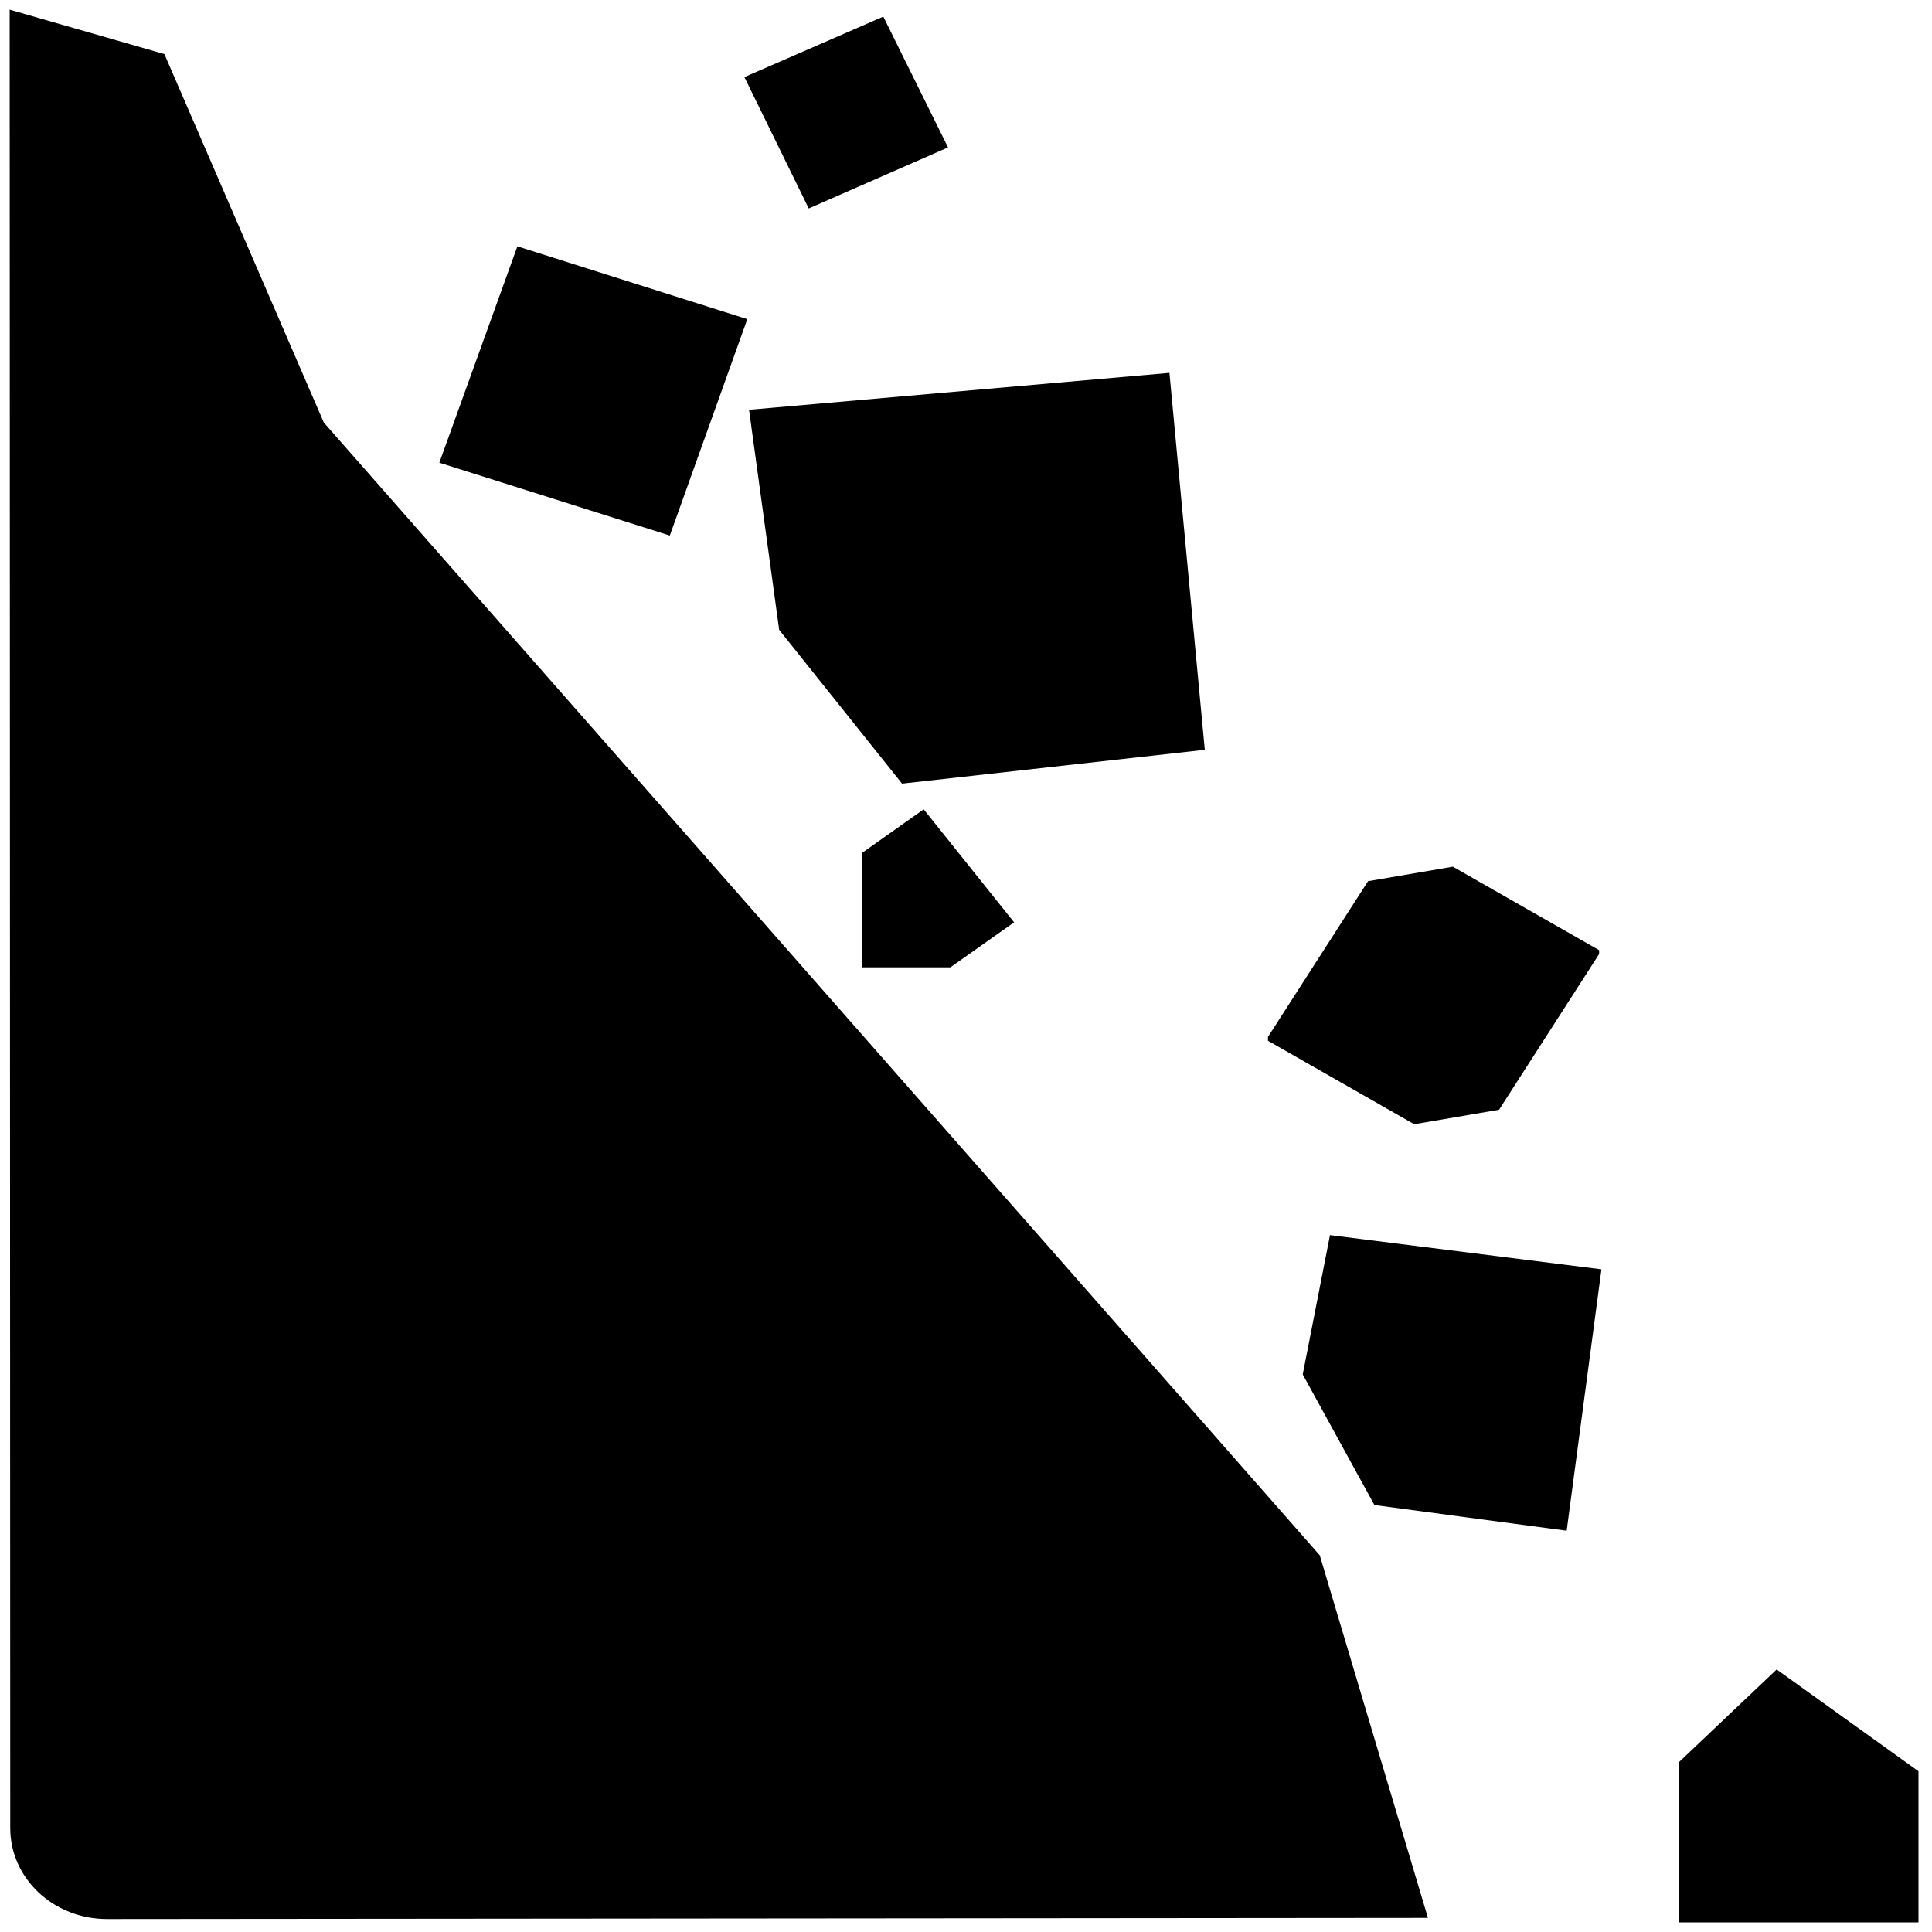 <?xml version="1.0" standalone="no"?>
<!--Created with Sketsa SVG Editor (http://www.kiyut.com)-->
<?xml-stylesheet type="text/css" href="..\safety.css" ?>
<svg contentScriptType="text/ecmascript" width="100.0px" xmlns:xlink="http://www.w3.org/1999/xlink" baseProfile="full"
    zoomAndPan="magnify" contentStyleType="text/css" height="100.0px" preserveAspectRatio="xMidYMid meet" xmlns="http://www.w3.org/2000/svg"
    version="1.0">
    <path d="M 54.79 65.12 L 16.76 21.87 L 8.51 2.8 L 0.5 0.5 l 0.03 94.12 c 0.0 2.61 2.24 4.71 5.01 4.71 l 68.37 -0.06 
        l -5.6 -18.77 L 54.79 65.12"/>
    <polygon points="41.86,10.79 49.07,7.63 45.72,0.86 38.53,3.99"/>
    <polygon points="38.68,16.52 26.78,12.75 22.74,23.95 34.67,27.72"/>
    <polygon points="38.77,21.21 60.53,19.3 62.36,38.81 46.69,40.56 40.33,32.6"/>
    <polygon points="65.63,53.87 73.2,58.19 77.59,57.44 82.77,49.38 82.77,49.18 75.2,44.86 70.81,45.61 65.63,53.67"/>
    <polygon points="68.84,63.93 82.89,65.7 81.09,79.23 71.14,77.9 67.43,71.14"/>
    <polygon points="49.19,50.07 52.49,47.74 47.81,41.89 44.63,44.14 44.63,50.07"/>
    <polygon points="99.3,99.5 86.9,99.5 86.9,91.21 91.96,86.41 99.3,91.68"/>
</svg>